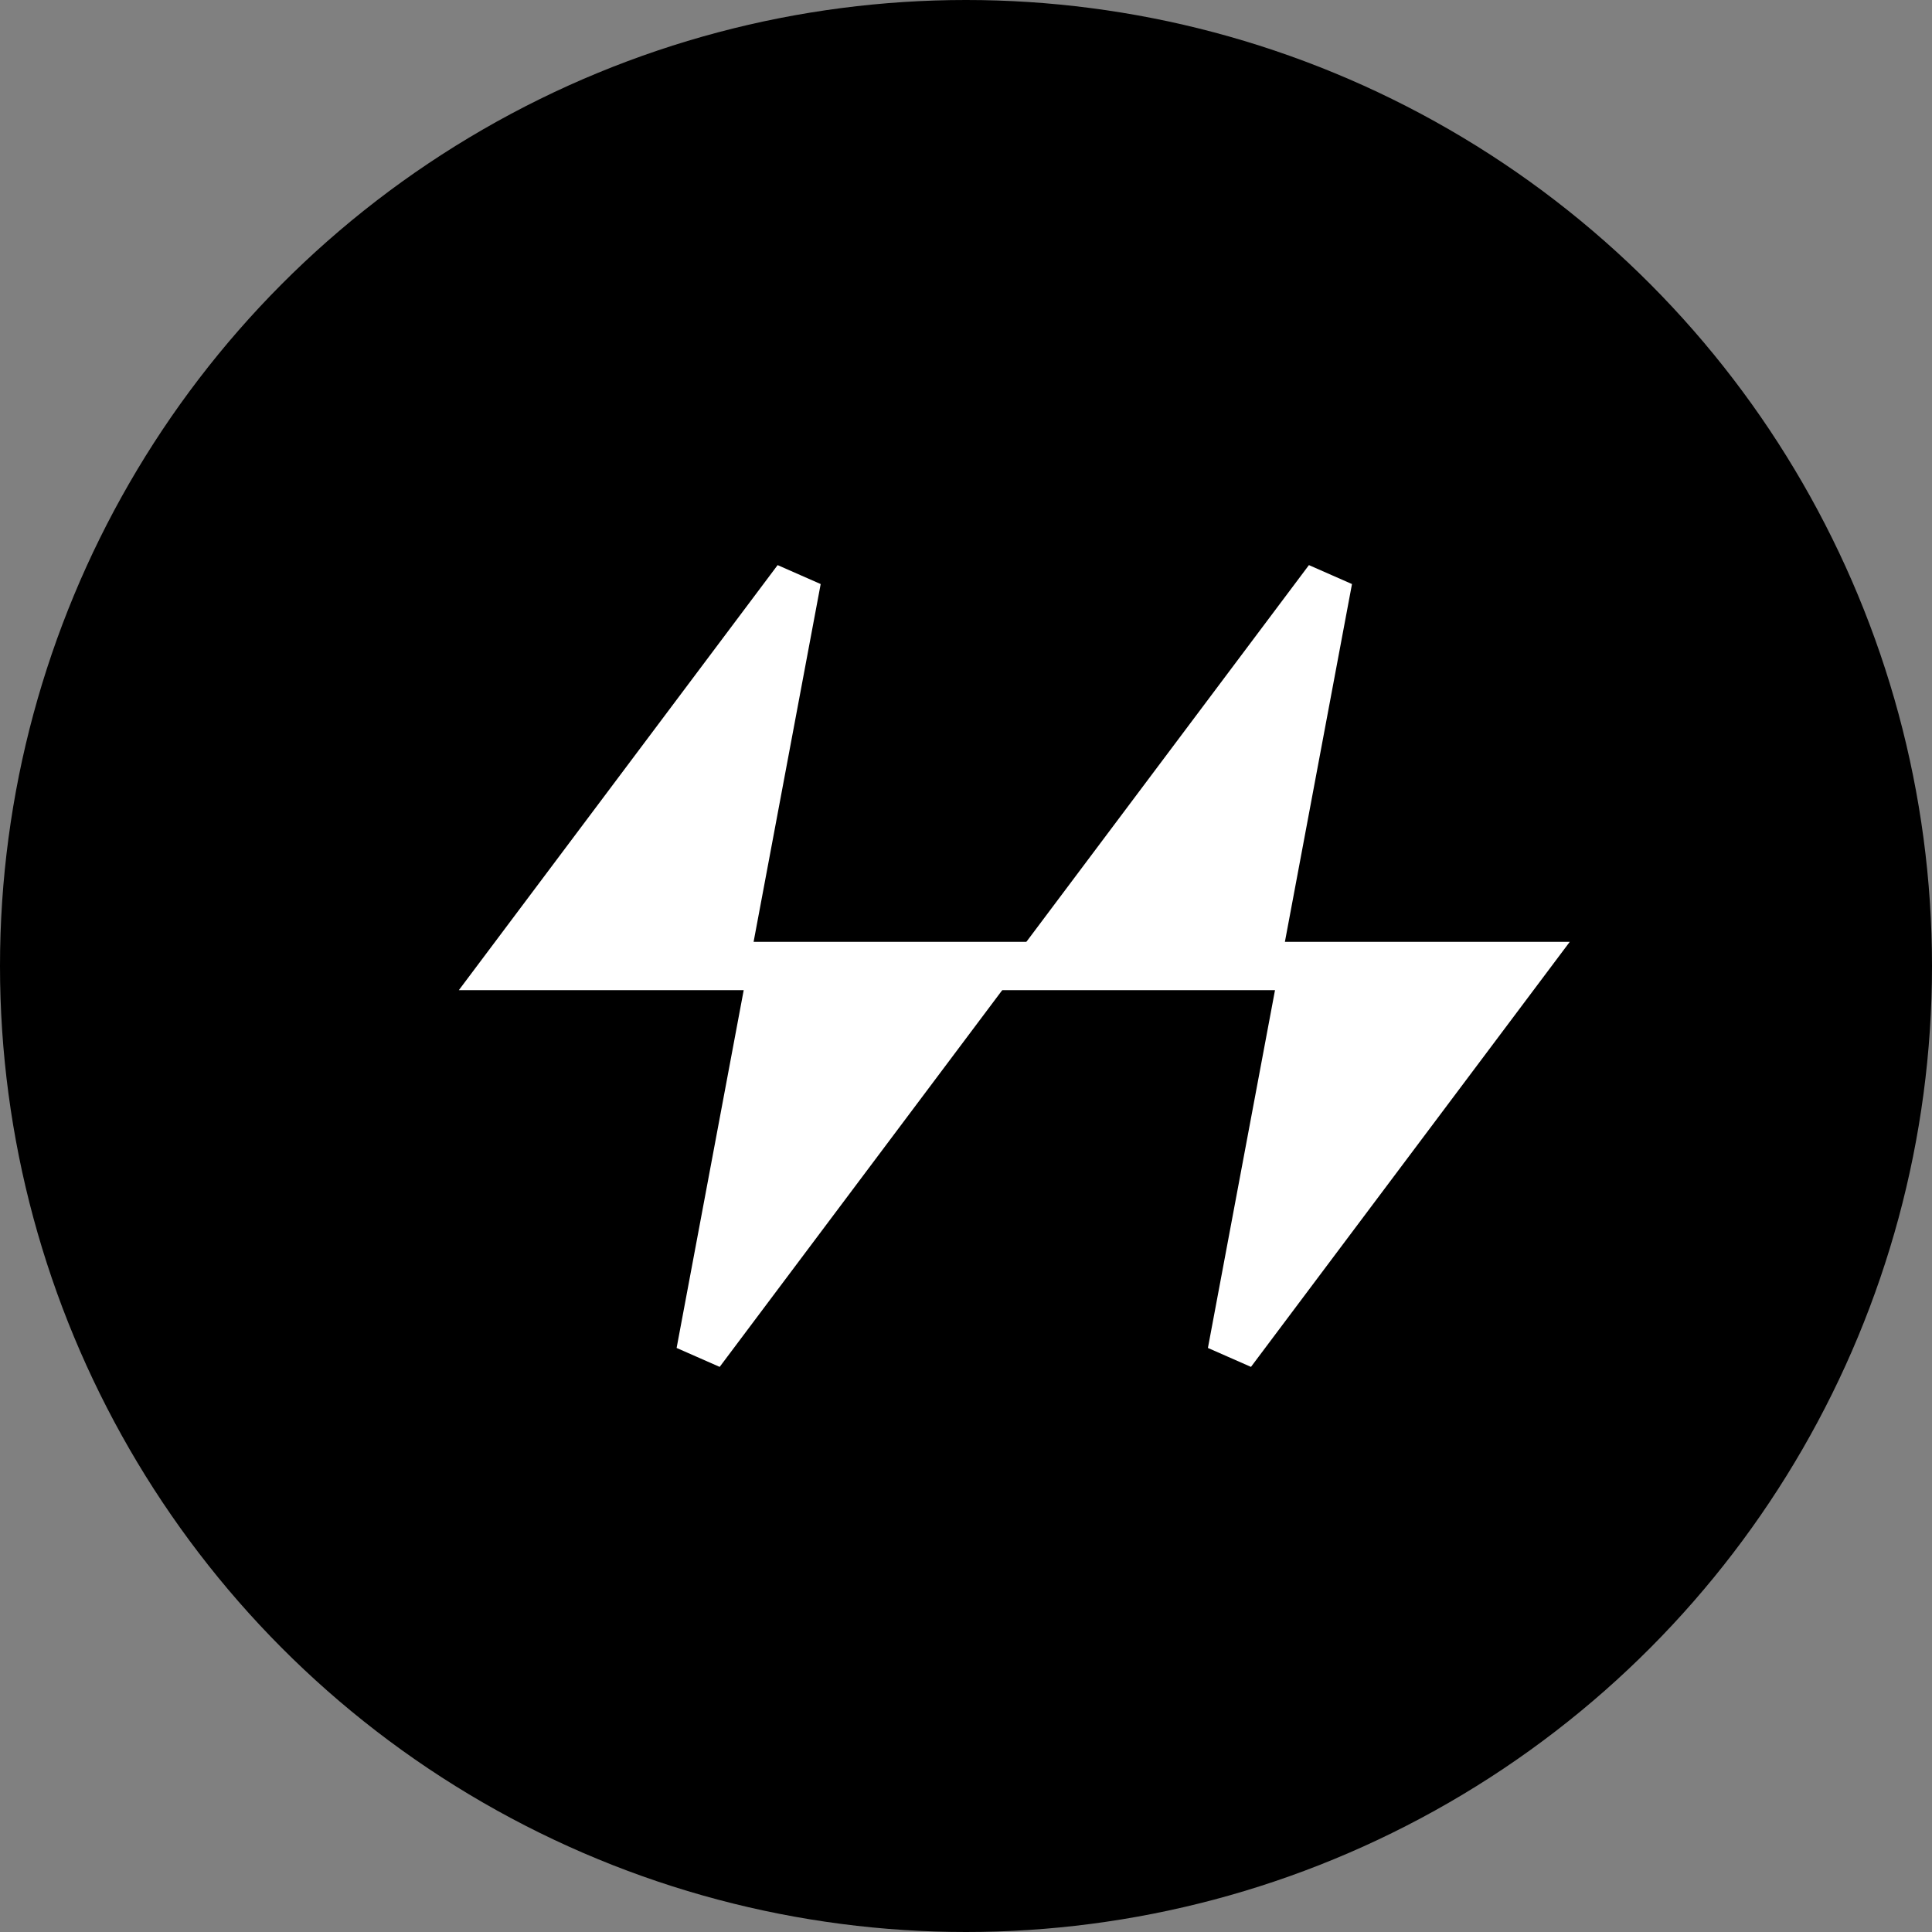 <svg width="40" height="40" viewBox="0 0 40 40" fill="none" xmlns="http://www.w3.org/2000/svg">
  <rect x="0" y="0" width="40" height="40" fill="#808080" stroke="none"/>
  <circle cx="20" cy="20" r="20" fill="#000000"/>
  <path d="M14.5 28L20.5 20H15L16.5 12L10.5 20H16L14.5 28Z" fill="#FFFFFF" stroke="#FFFFFF" stroke-width="1"/>
  <path d="M25.5 28L31.5 20H26L27.5 12L21.5 20H27L25.5 28Z" fill="#FFFFFF" stroke="#FFFFFF" stroke-width="1"/>
</svg>